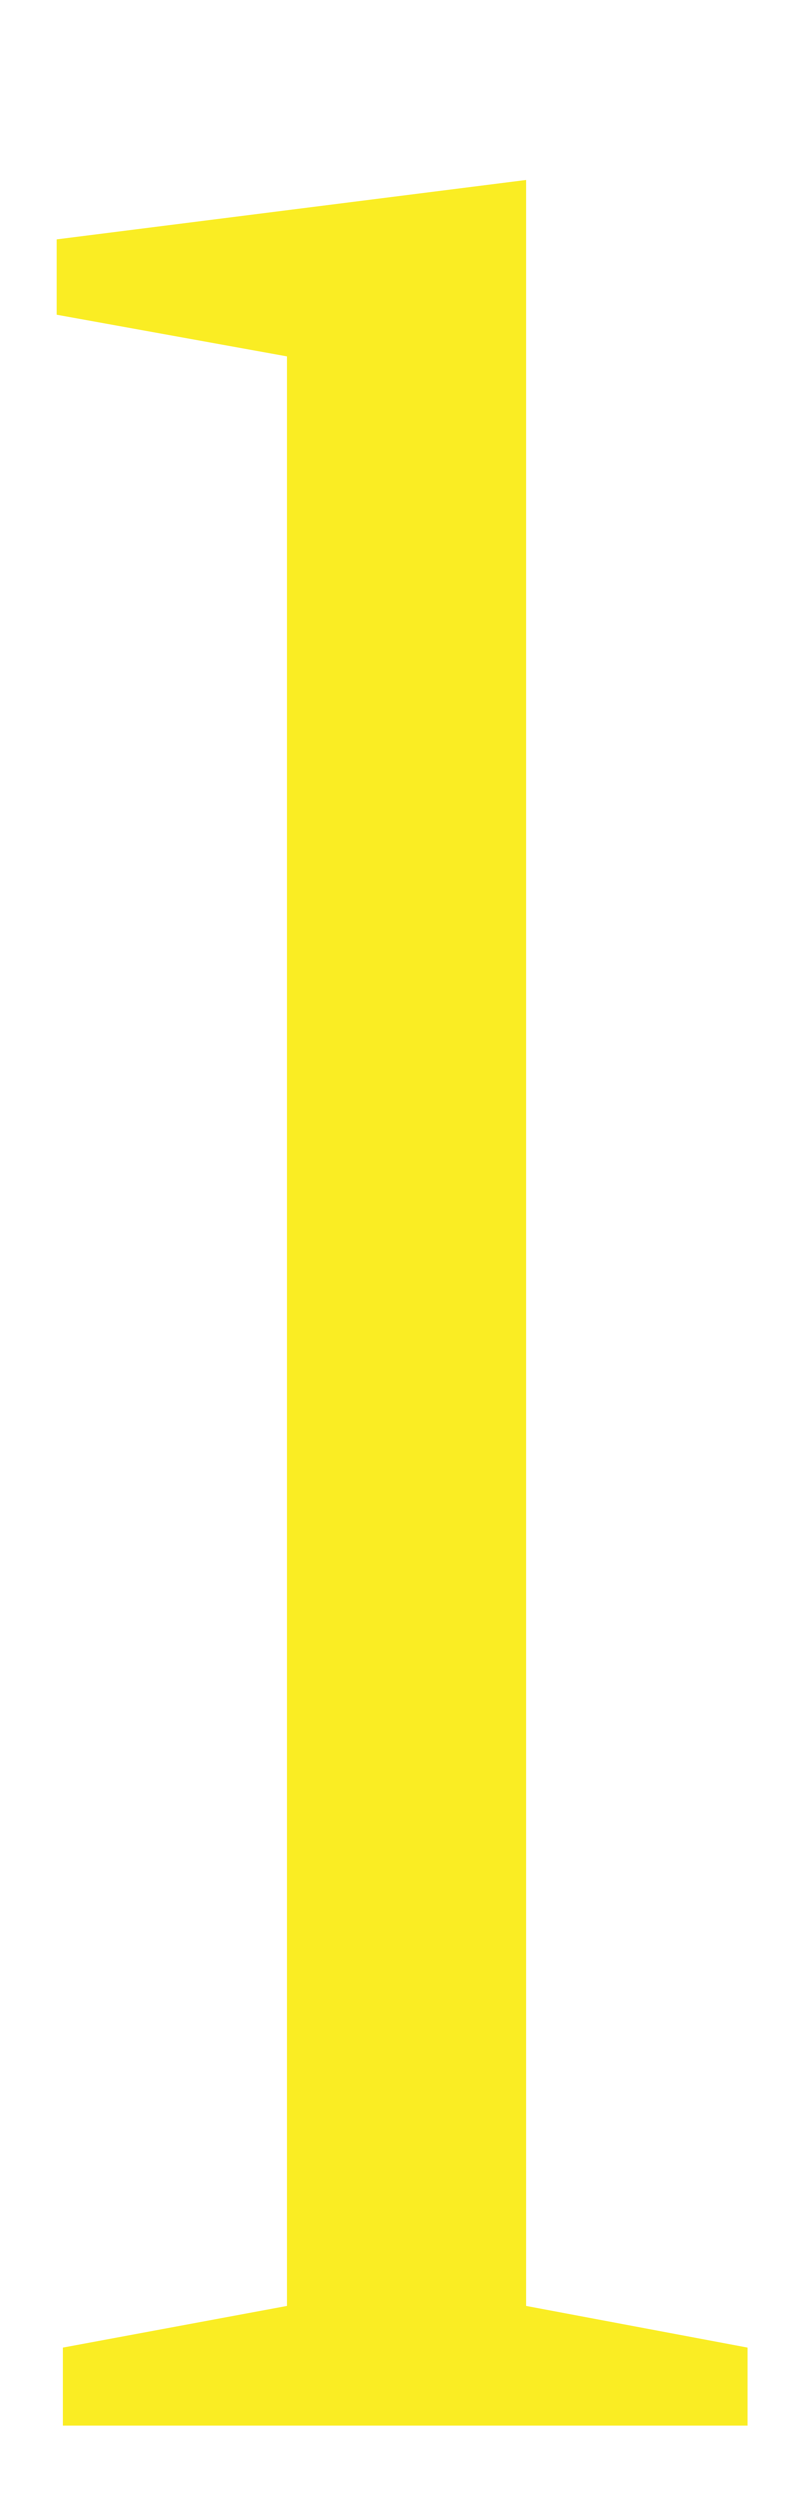<?xml version="1.0" encoding="utf-8"?>
<!-- Generator: Adobe Illustrator 23.0.1, SVG Export Plug-In . SVG Version: 6.00 Build 0)  -->
<svg version="1.1" id="Layer_1" xmlns="http://www.w3.org/2000/svg" xmlns:xlink="http://www.w3.org/1999/xlink" x="0px" y="0px"
	 viewBox="0 0 91 282" style="enable-background:new 0 0 91 282;" xml:space="preserve">
<style type="text/css">
	.st0{stroke:#000000;stroke-miterlimit:10;}
	.st1{fill:#FAED23;}
</style>
<g>
	<path class="st1" d="M59.4,20.3v239.8l25,4.7v8.8H7.1v-8.8l25.3-4.7V40.2l-26-4.7V27L59.4,20.3z"/>
</g>
</svg>
